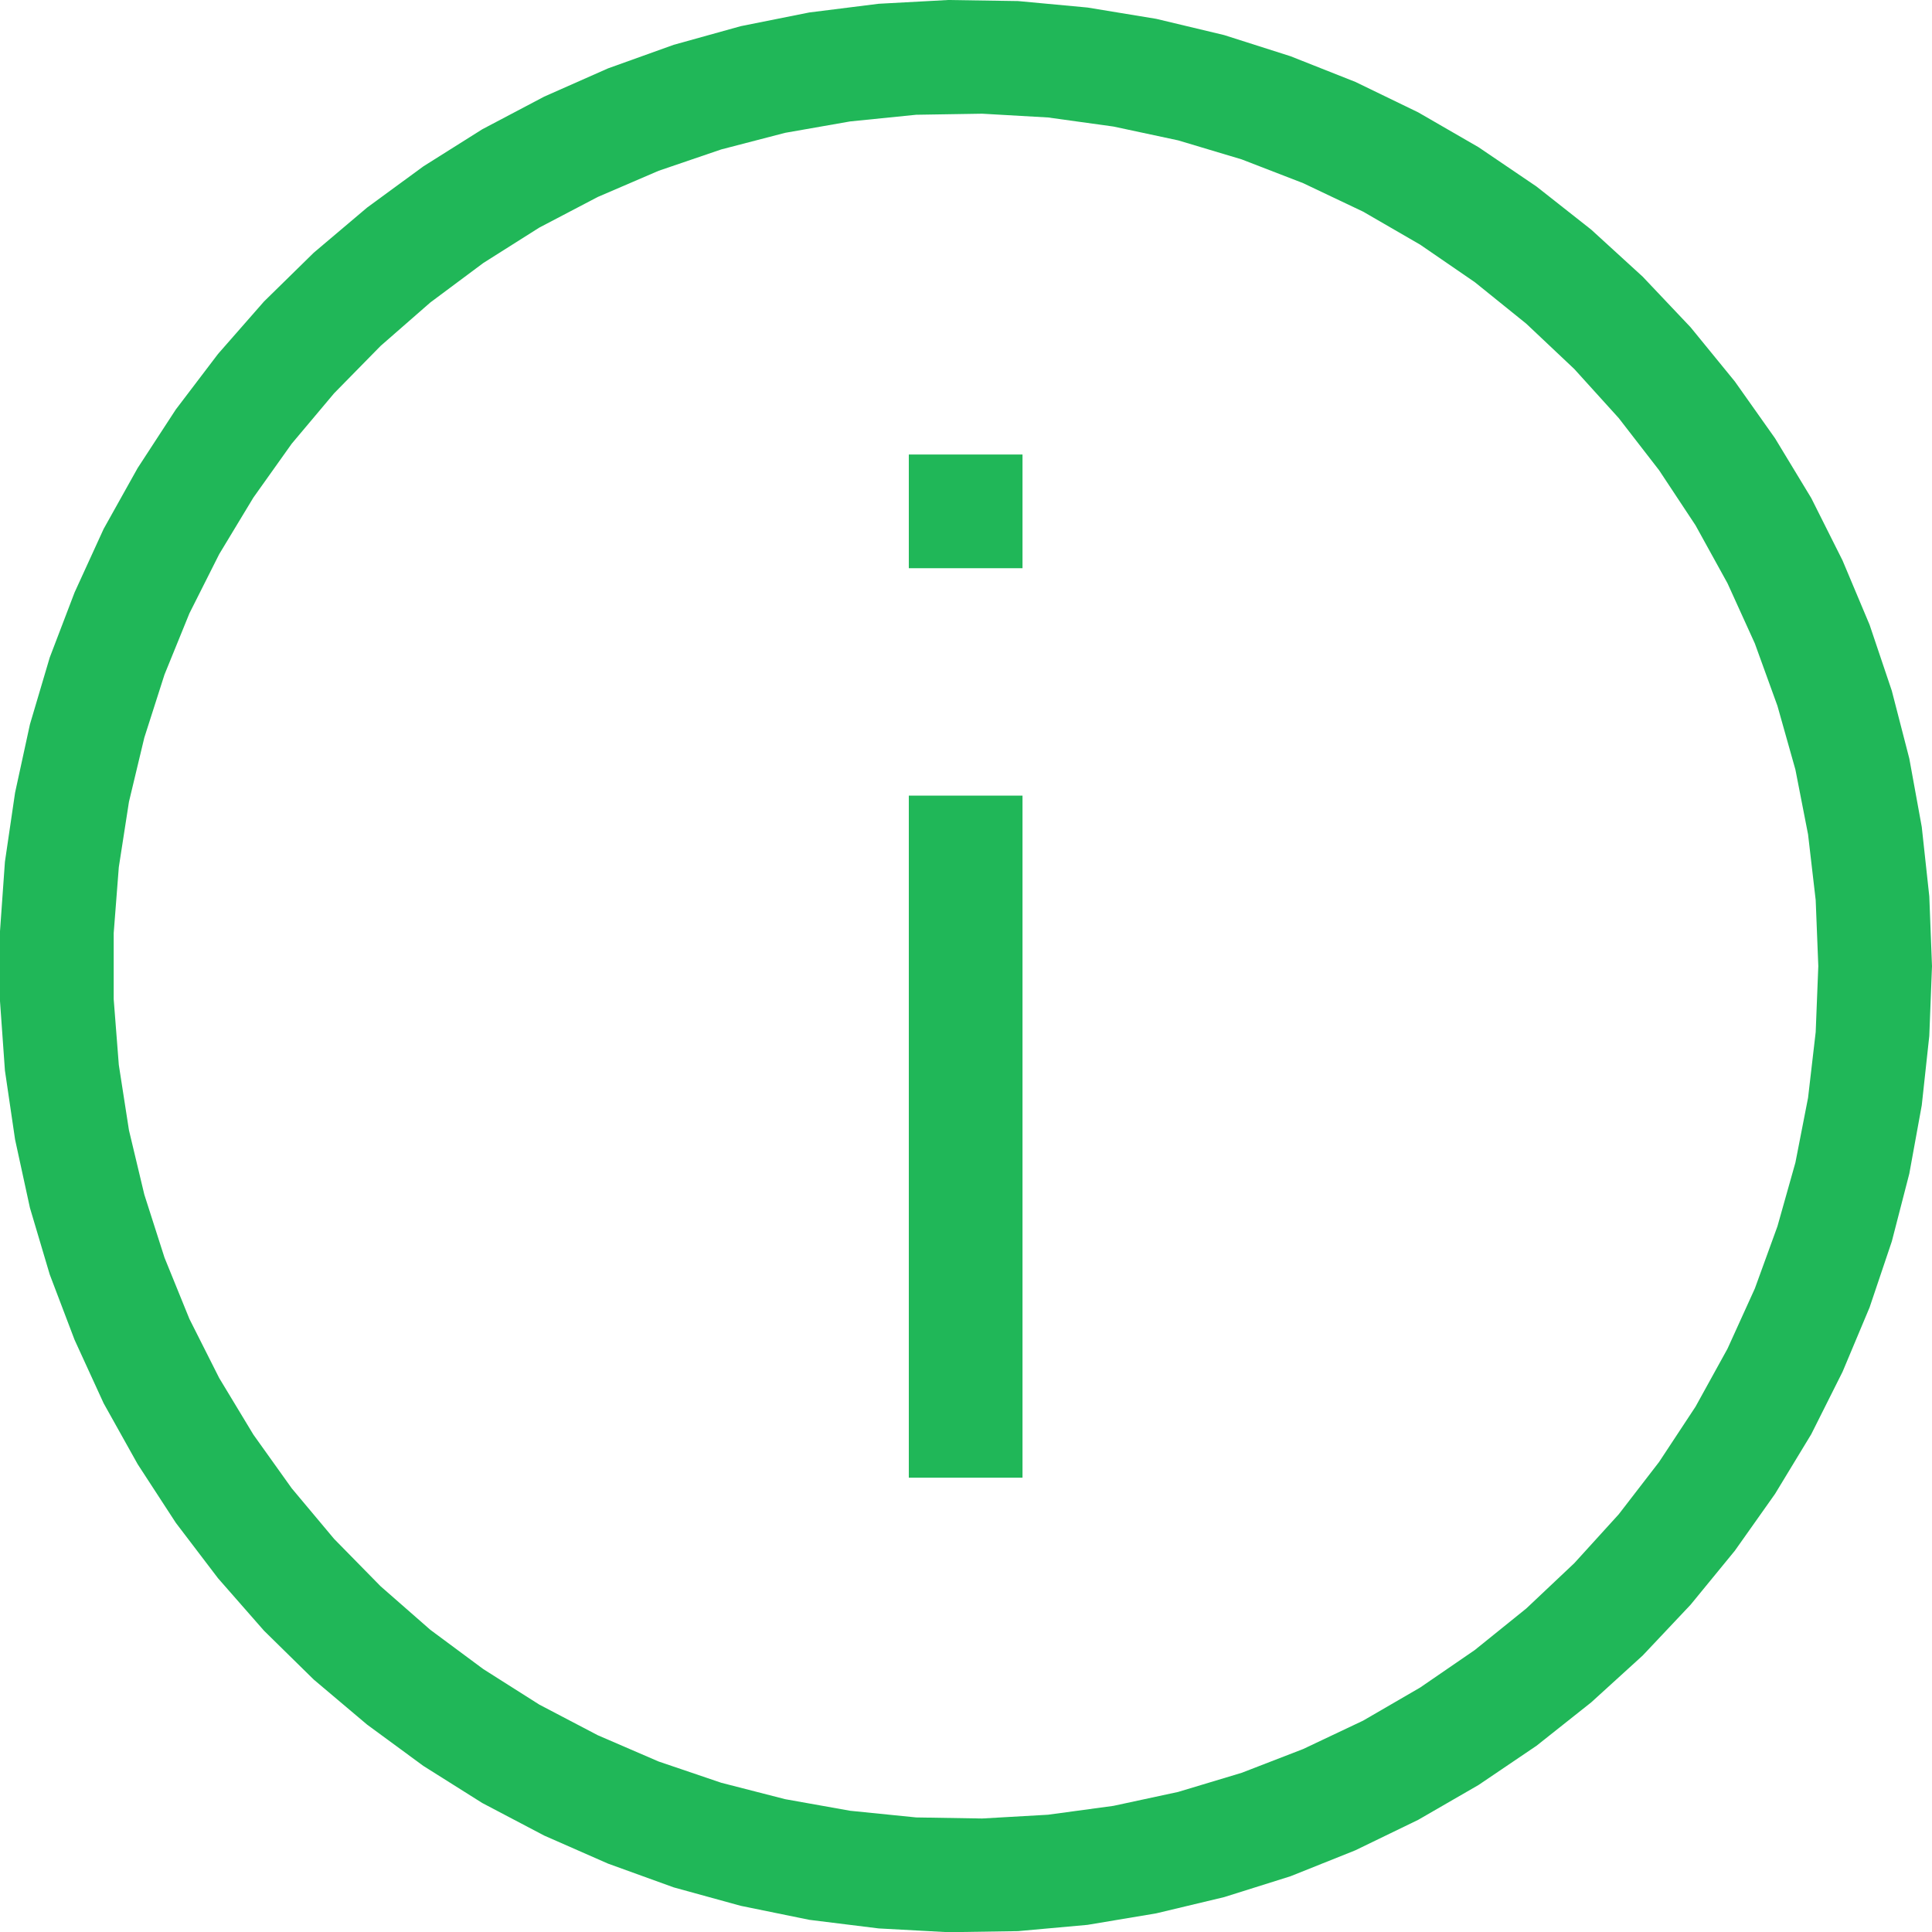 <svg width="20" height="20" viewBox="0 0 20 20" fill="none" xmlns="http://www.w3.org/2000/svg">
<g clip-path="url(#clip0_16_288)">
<path d="M9.815 0L9.096 0.039L8.378 0.129L7.668 0.271L6.974 0.464L6.294 0.708L5.634 1L4.993 1.338L4.383 1.722L3.8 2.149L3.248 2.616L2.733 3.121L2.257 3.664L1.82 4.239L1.425 4.845L1.073 5.475L0.772 6.133L0.515 6.806L0.31 7.498L0.156 8.206L0.051 8.921L0 9.64V10.364L0.051 11.082L0.156 11.796L0.31 12.504L0.515 13.194L0.772 13.87L1.073 14.527L1.425 15.157L1.82 15.764L2.257 16.338L2.733 16.881L3.248 17.387L3.8 17.853L4.383 18.281L4.993 18.665L5.634 19.002L6.294 19.292L6.974 19.538L7.668 19.729L8.378 19.874L9.096 19.963L9.815 20.002L10.539 19.991L11.258 19.926L11.969 19.807L12.672 19.639L13.359 19.423L14.031 19.154L14.681 18.839L15.306 18.478L15.906 18.072L16.472 17.623L17.005 17.138L17.501 16.612L17.959 16.053L18.375 15.465L18.75 14.847L19.074 14.201L19.354 13.534L19.584 12.851L19.765 12.15L19.894 11.442L19.972 10.723L20 10.001L19.972 9.279L19.894 8.56L19.765 7.852L19.584 7.151L19.354 6.468L19.074 5.802L18.75 5.156L18.375 4.537L17.959 3.949L17.501 3.388L17.005 2.864L16.472 2.377L15.906 1.931L15.306 1.524L14.681 1.163L14.031 0.848L13.359 0.582L12.672 0.363L11.969 0.195L11.258 0.078L10.539 0.011L9.815 0ZM10.167 1.177L10.849 1.216L11.527 1.31L12.196 1.453L12.854 1.65L13.49 1.896L14.111 2.191L14.702 2.533L15.267 2.921L15.8 3.351L16.297 3.82L16.757 4.328L17.175 4.868L17.552 5.438L17.883 6.038L18.166 6.661L18.4 7.307L18.586 7.967L18.717 8.638L18.796 9.318L18.823 10.001L18.796 10.684L18.717 11.364L18.586 12.035L18.4 12.695L18.166 13.339L17.883 13.962L17.552 14.562L17.175 15.134L16.757 15.676L16.297 16.182L15.8 16.651L15.267 17.081L14.702 17.469L14.111 17.812L13.49 18.106L12.854 18.352L12.196 18.55L11.527 18.694L10.849 18.786L10.167 18.825L9.484 18.814L8.801 18.745L8.128 18.625L7.466 18.455L6.818 18.235L6.188 17.963L5.583 17.646L5.004 17.279L4.455 16.872L3.94 16.421L3.459 15.931L3.02 15.407L2.623 14.851L2.269 14.265L1.961 13.654L1.703 13.019L1.494 12.366L1.335 11.7L1.23 11.024L1.177 10.344V9.659L1.23 8.976L1.335 8.3L1.494 7.636L1.703 6.983L1.961 6.349L2.269 5.737L2.623 5.151L3.02 4.593L3.459 4.071L3.94 3.581L4.455 3.131L5.004 2.722L5.583 2.356L6.188 2.039L6.818 1.768L7.466 1.547L8.128 1.375L8.801 1.257L9.484 1.188L10.167 1.177ZM9.408 4.705V5.882H10.585V4.705H9.408ZM9.408 8.236V15.297H10.585V8.236H9.408Z" fill="#20B758"/>
</g>
<defs>
<clipPath id="clip0_16_288">
<rect width="20" height="20" fill="white"/>
</clipPath>
</defs>
</svg>
